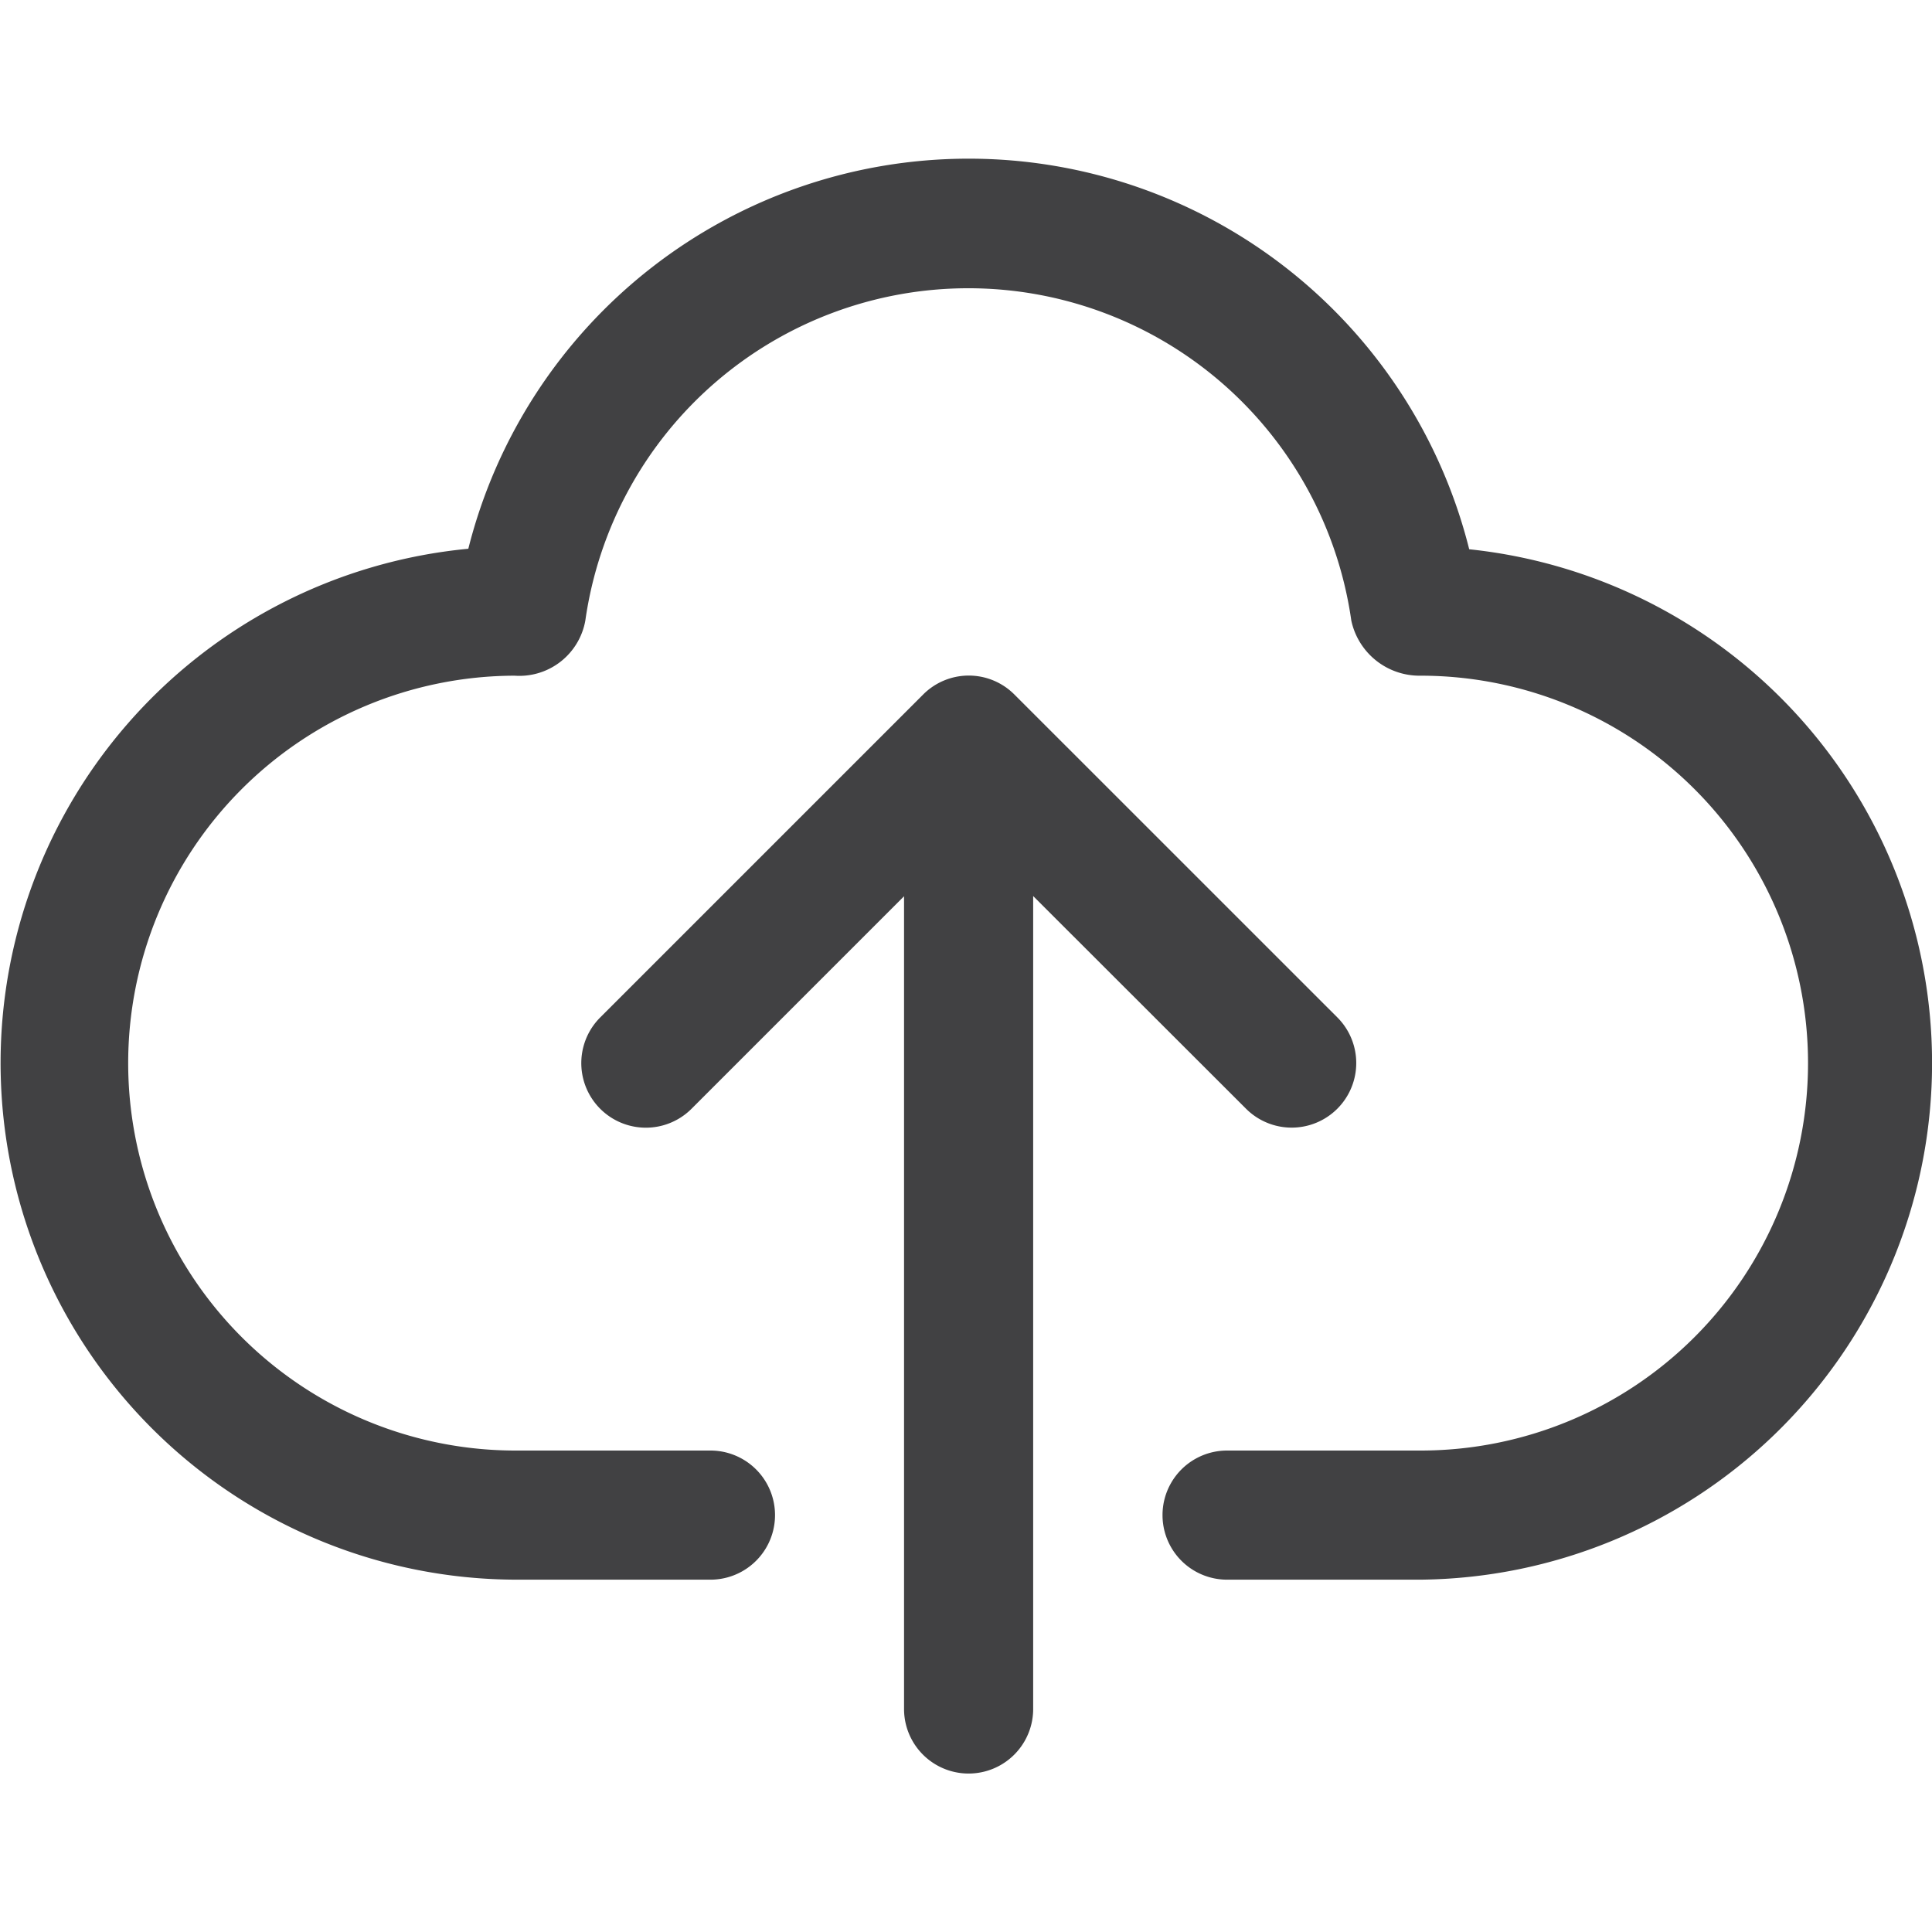 <svg xmlns="http://www.w3.org/2000/svg" xmlns:xlink="http://www.w3.org/1999/xlink" width="30" height="30" viewBox="0 0 30 30">
  <defs>
    <clipPath id="clip-path">
      <rect id="Rectangle_19" data-name="Rectangle 19" width="30" height="30" transform="translate(625 217)" fill="#414143" stroke="#414143" stroke-width="1"/>
    </clipPath>
  </defs>
  <g id="icon-upload" transform="translate(-625 -217)" clip-path="url(#clip-path)">
    <g id="upload" transform="translate(624 214.456)">
      <path id="Path_33" data-name="Path 33" d="M23.814,11.074a8.012,8.012,0,0,0-15.542-.009,8.022,8.022,0,0,0,.752,16.008h3.008a1,1,0,0,0,0-2.005H9.024a6.016,6.016,0,0,1-.035-12.032,1.041,1.041,0,0,0,1.1-.856,6.007,6.007,0,0,1,11.894,0,1.083,1.083,0,0,0,1.076.856,6.016,6.016,0,0,1,0,12.032H20.054a1,1,0,0,0,0,2.005h3.008a8.022,8.022,0,0,0,.752-16Z" fill="#414143"/>
      <path id="Path_34" data-name="Path 34" d="M20.348,19.76a1,1,0,1,0,1.418-1.418l-5.014-5.013a1,1,0,0,0-1.418,0l-5.014,5.014a1,1,0,1,0,1.418,1.418l3.3-3.3v12.62a1,1,0,1,0,2.005,0V16.458Z" fill="#414143"/>
    </g>
  </g>
</svg>
